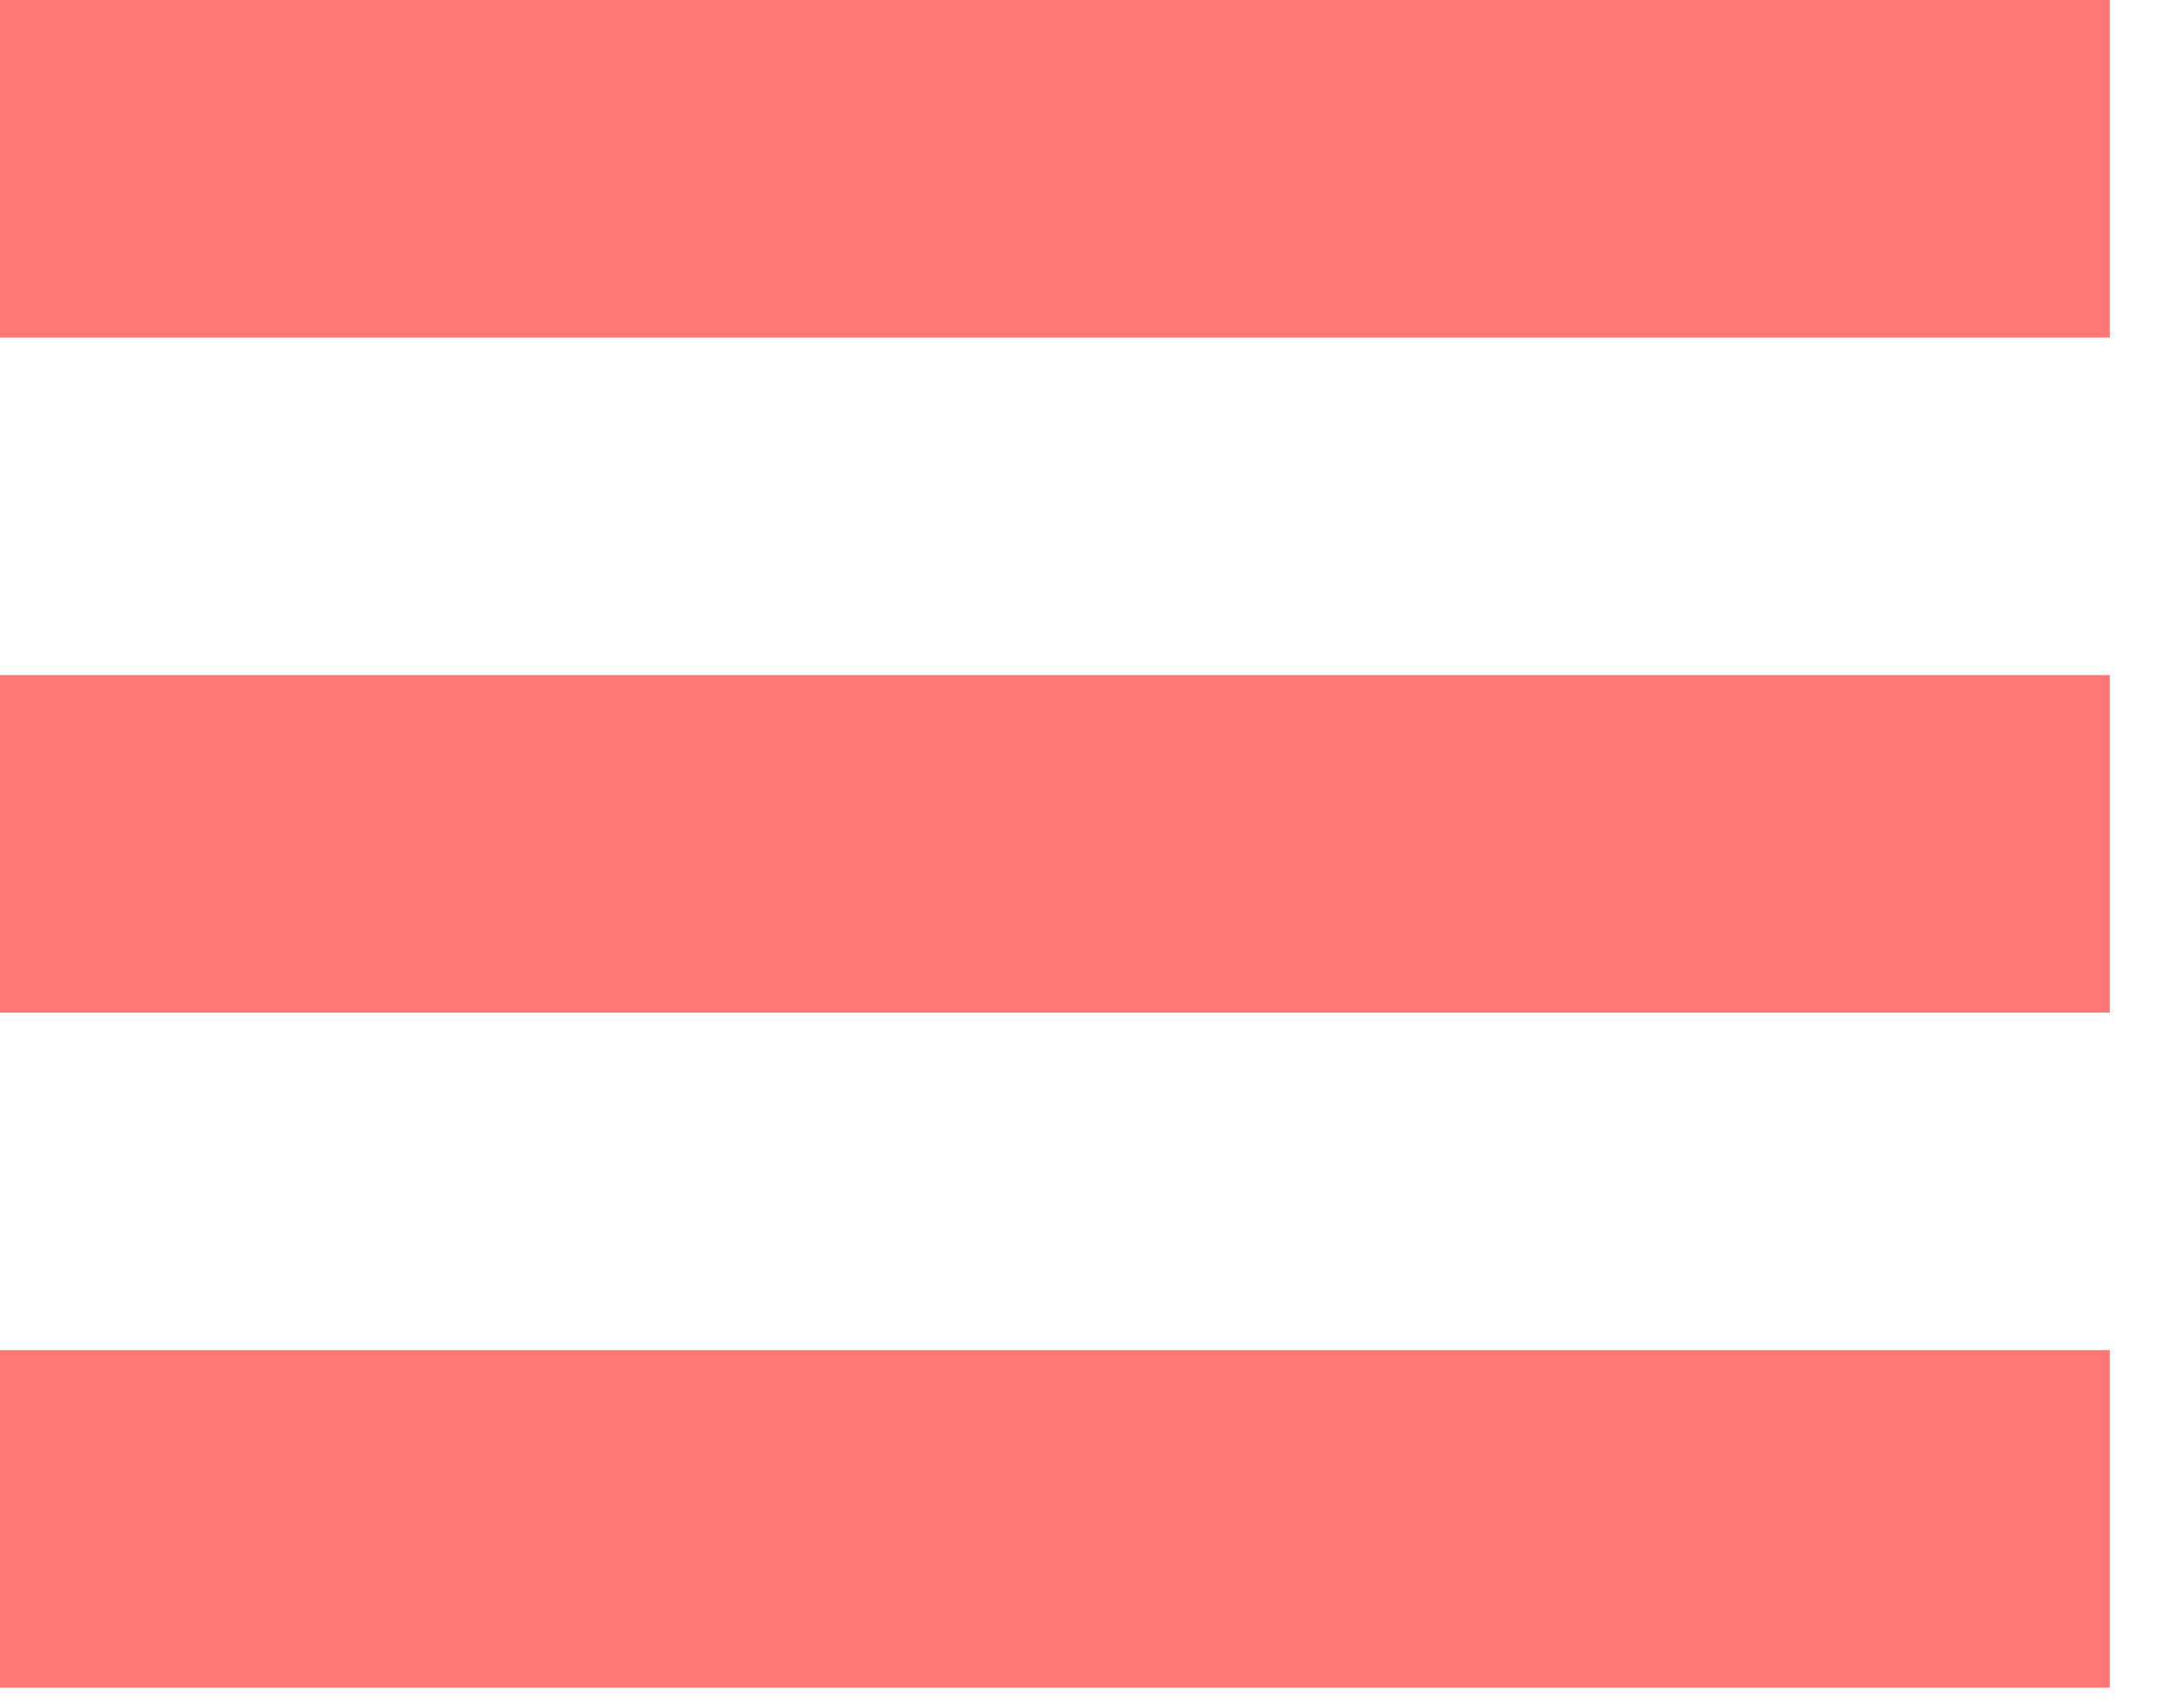 <?xml version="1.0" encoding="UTF-8" standalone="no"?>
<svg width="43px" height="34px" viewBox="0 0 43 34" version="1.1" xmlns="http://www.w3.org/2000/svg" xmlns:xlink="http://www.w3.org/1999/xlink">
    <!-- Generator: Sketch 3.8.3 (29802) - http://www.bohemiancoding.com/sketch -->
    <title>hmbrg-icn</title>
    <desc>Created with Sketch.</desc>
    <defs></defs>
    <g id="Page-1" stroke="none" stroke-width="1" fill="none" fill-rule="evenodd">
        <g id="Hamburger" fill="#FF7775">
            <path d="M0,0 L42,0 L42,6.72 L0,6.72 L0,0 L0,0 Z M0,13.44 L42,13.44 L42,20.16 L0,20.16 L0,13.44 L0,13.44 Z M0,26.88 L42,26.88 L42,33.6 L0,33.6 L0,26.88 L0,26.88 Z" id="Shape"></path>
        </g>
    </g>
</svg>